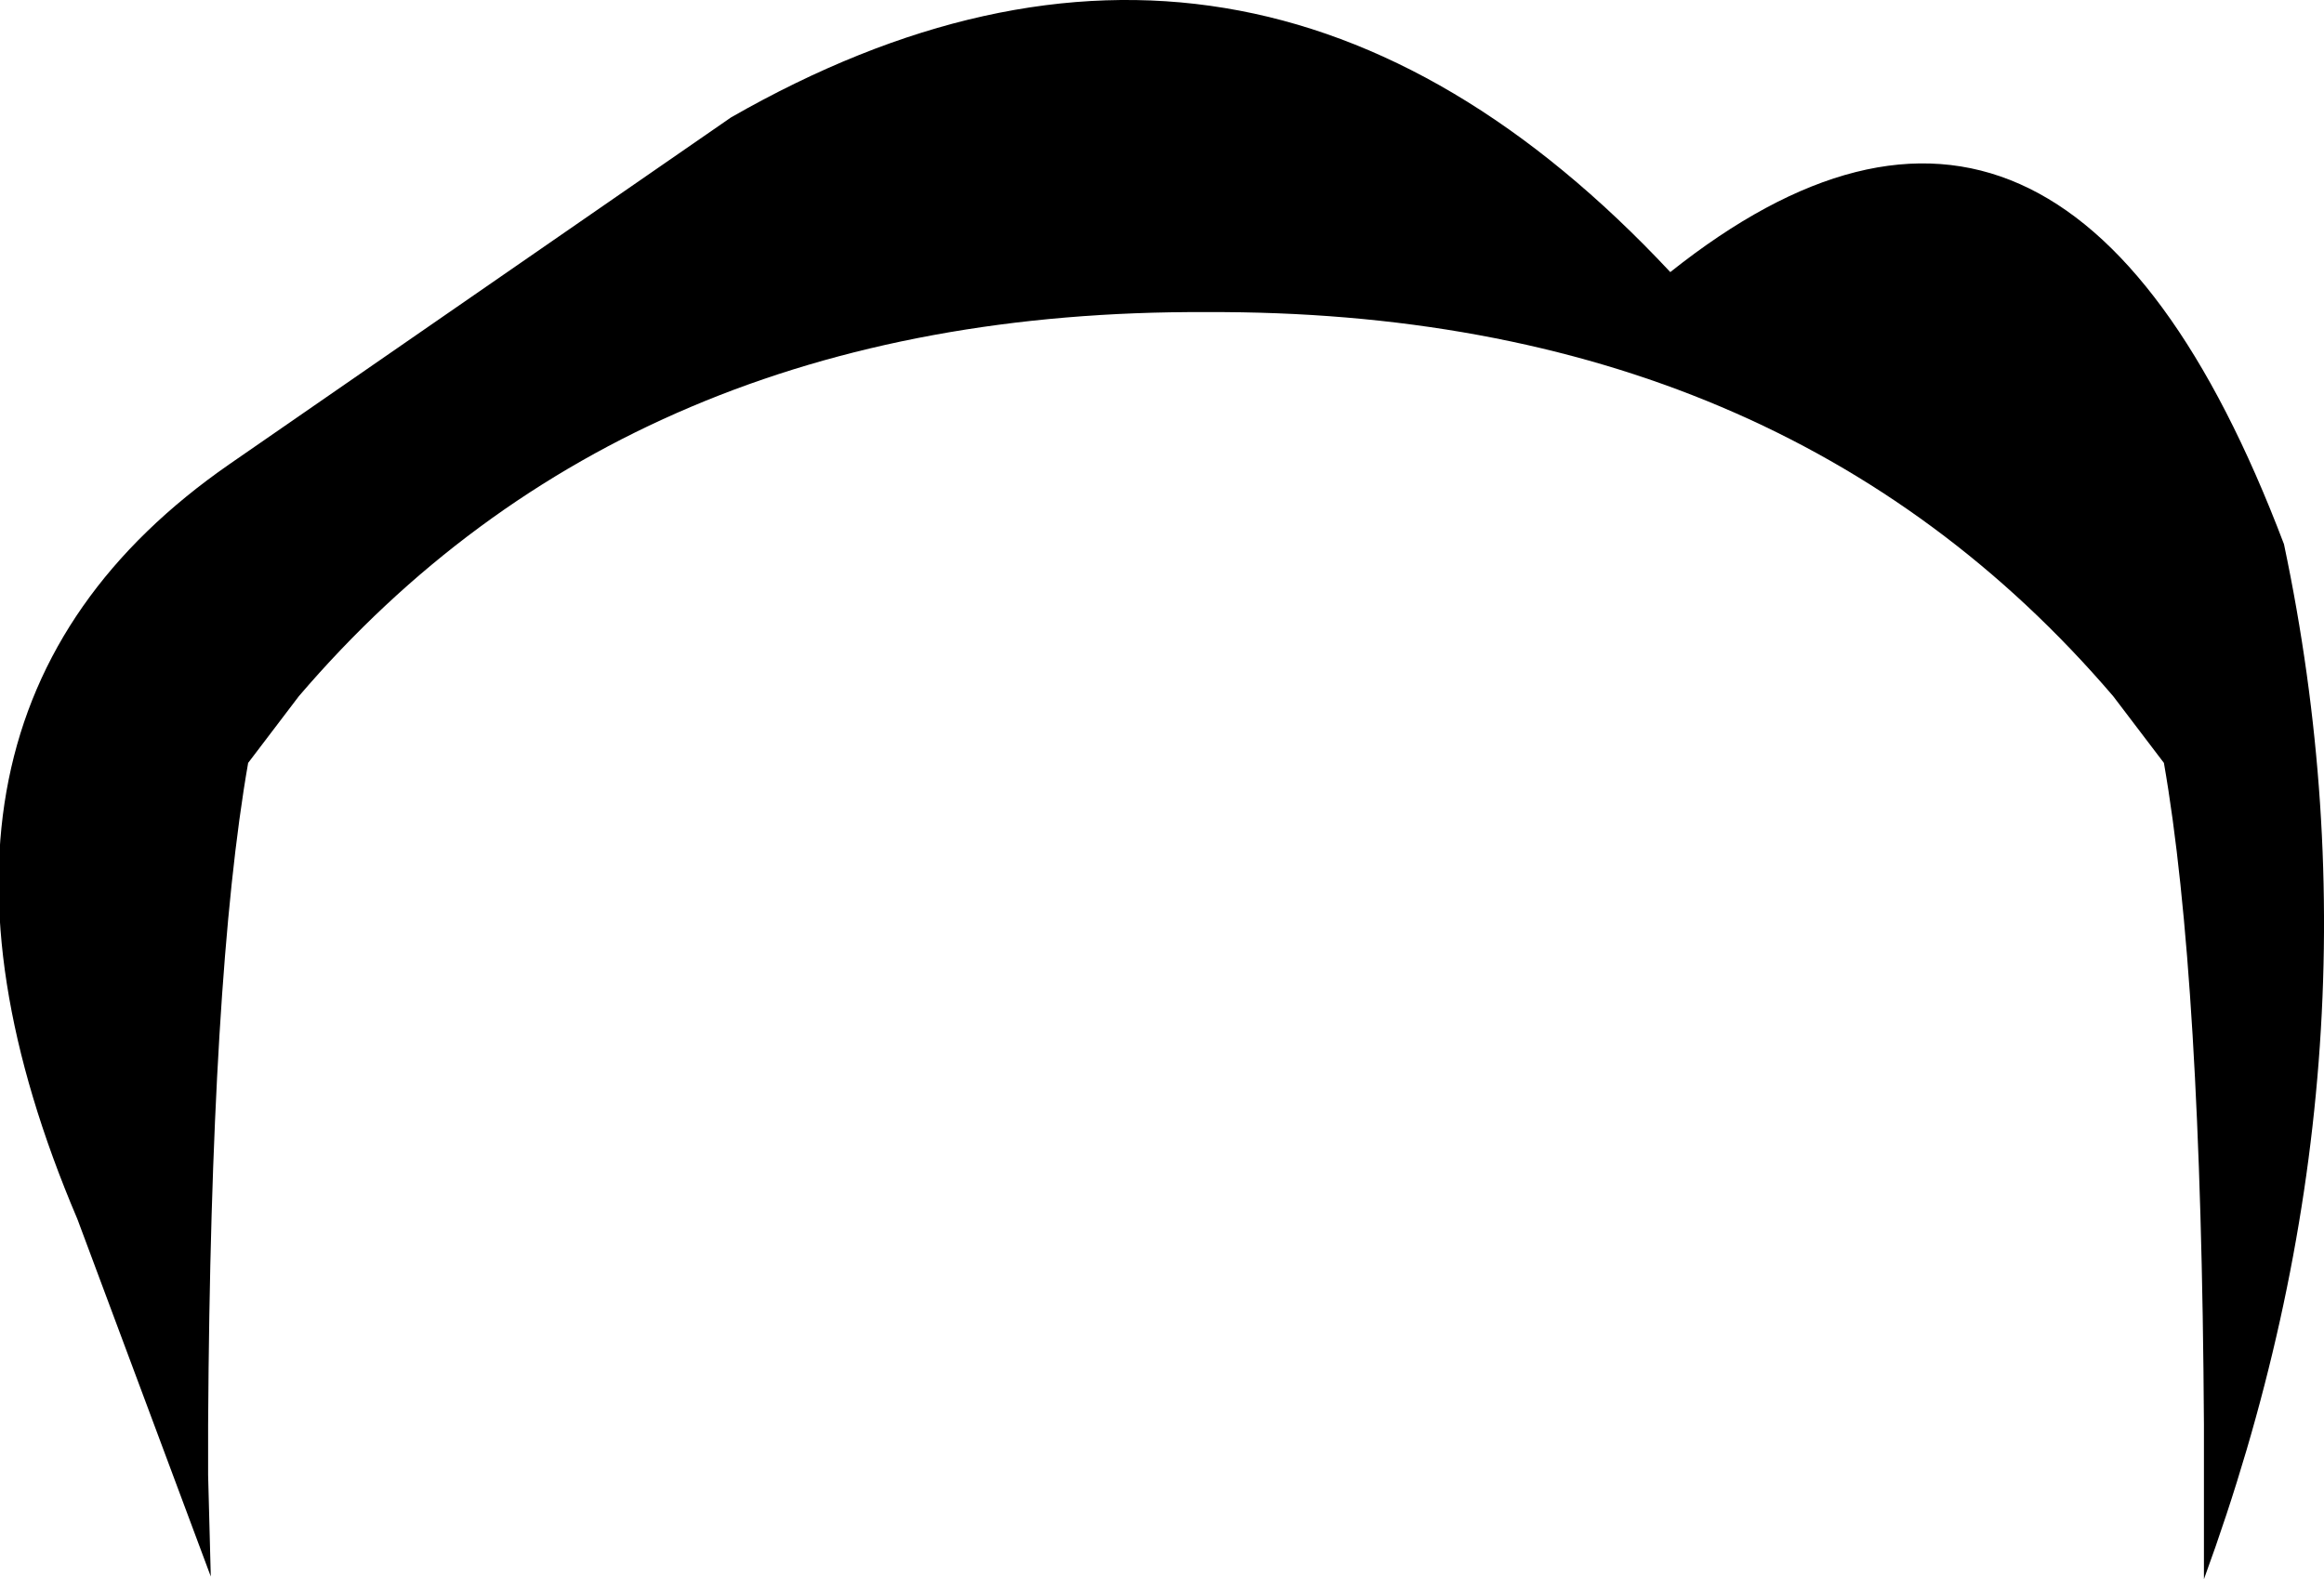 <?xml version="1.0" encoding="UTF-8" standalone="no"?>
<svg xmlns:xlink="http://www.w3.org/1999/xlink" height="29.6px" width="43.55px" xmlns="http://www.w3.org/2000/svg">
  <g transform="matrix(1.0, 0.0, 0.0, 1.0, -377.3, -154.25)">
    <path d="M381.95 168.55 Q381.25 172.55 381.2 180.95 L381.2 181.45 381.2 181.7 381.2 181.9 381.25 183.8 378.75 177.1 Q374.75 167.7 381.6 162.95 L391.0 156.45 Q400.7 150.9 408.6 159.35 415.95 153.5 420.1 164.45 422.15 174.15 418.6 183.85 L418.6 181.9 418.6 181.7 418.6 181.45 418.6 180.95 Q418.55 172.55 417.85 168.55 L416.9 167.3 Q410.7 160.05 399.9 160.1 389.1 160.05 382.9 167.3 L381.95 168.55" fill="#000000" fill-rule="evenodd" stroke="none"/>
  </g>
</svg>
